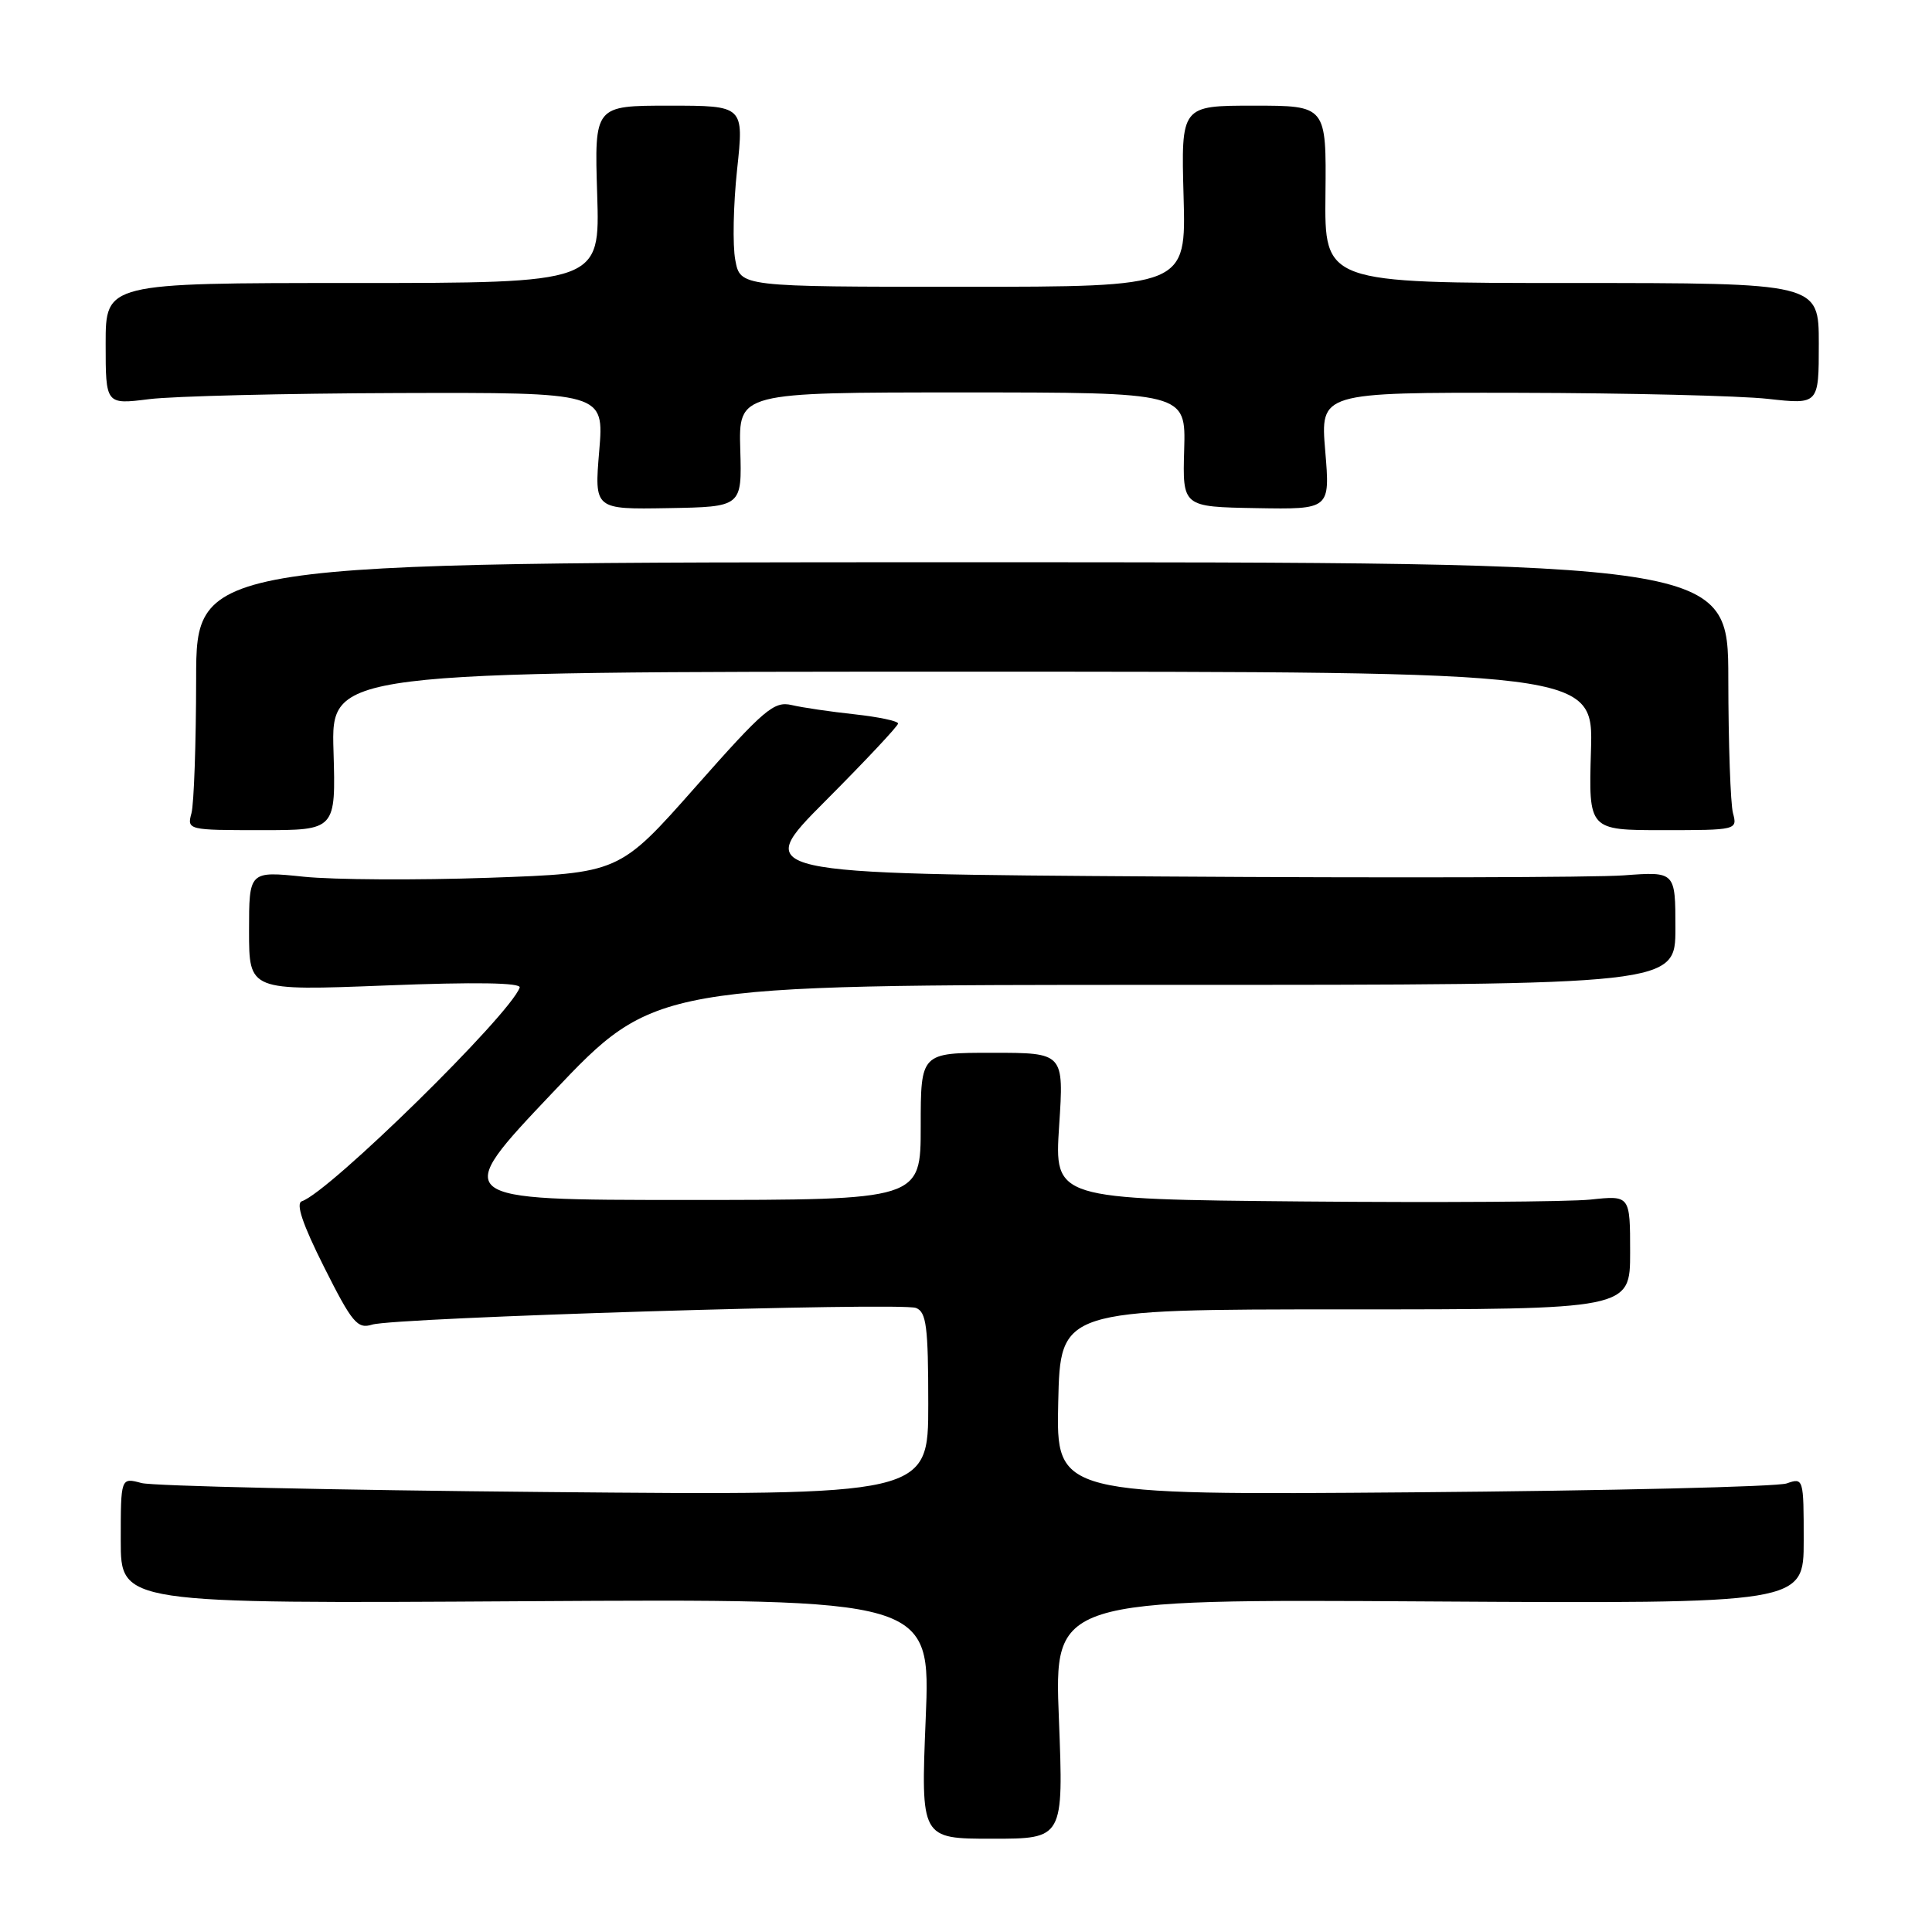 <?xml version="1.0" encoding="UTF-8" standalone="no"?>
<!DOCTYPE svg PUBLIC "-//W3C//DTD SVG 1.1//EN" "http://www.w3.org/Graphics/SVG/1.1/DTD/svg11.dtd" >
<svg xmlns="http://www.w3.org/2000/svg" xmlns:xlink="http://www.w3.org/1999/xlink" version="1.1" viewBox="0 0 256 256">
 <g >
 <path fill="currentColor"
d=" M 140.31 227.77 C 139.68 211.89 139.68 211.89 189.34 212.20 C 239.00 212.50 239.00 212.50 239.00 204.13 C 239.00 195.89 238.97 195.78 236.75 196.56 C 235.51 197.00 213.22 197.53 187.22 197.74 C 139.94 198.12 139.94 198.12 140.22 185.81 C 140.50 173.50 140.50 173.50 178.25 173.50 C 216.00 173.50 216.00 173.50 216.00 165.95 C 216.00 158.39 216.00 158.39 210.75 158.95 C 207.86 159.25 190.70 159.36 172.60 159.20 C 139.71 158.90 139.71 158.90 140.34 149.20 C 140.98 139.50 140.98 139.50 131.49 139.50 C 122.00 139.50 122.00 139.50 122.00 149.25 C 122.00 159.00 122.00 159.00 90.87 159.00 C 59.74 159.00 59.74 159.00 73.25 144.75 C 86.76 130.50 86.76 130.50 154.38 130.50 C 222.00 130.50 222.00 130.50 222.00 122.99 C 222.00 115.48 222.00 115.48 215.15 115.99 C 211.38 116.27 183.87 116.34 154.02 116.14 C 99.75 115.79 99.75 115.79 109.37 106.13 C 114.67 100.81 119.00 96.20 119.00 95.87 C 119.00 95.54 116.41 95.00 113.25 94.65 C 110.09 94.31 106.32 93.76 104.89 93.42 C 102.55 92.88 101.24 94.00 92.17 104.26 C 82.06 115.70 82.06 115.70 64.78 116.31 C 55.28 116.64 44.24 116.58 40.25 116.17 C 33.00 115.42 33.00 115.42 33.00 123.36 C 33.00 131.29 33.00 131.29 51.11 130.58 C 62.99 130.11 69.09 130.21 68.86 130.86 C 67.55 134.50 43.65 157.95 40.00 159.17 C 39.16 159.45 40.09 162.21 42.94 167.89 C 46.66 175.29 47.36 176.13 49.31 175.52 C 52.30 174.58 119.33 172.53 121.37 173.31 C 122.75 173.84 123.00 175.78 123.00 186.05 C 123.00 198.16 123.00 198.16 72.25 197.70 C 44.34 197.45 20.26 196.91 18.75 196.51 C 16.00 195.77 16.00 195.77 16.00 204.13 C 16.00 212.50 16.00 212.50 69.66 212.17 C 123.32 211.85 123.32 211.85 122.66 227.74 C 122.01 243.64 122.01 243.64 131.47 243.64 C 140.93 243.64 140.93 243.64 140.31 227.77 Z  M 44.19 99.50 C 43.87 89.00 43.87 89.00 127.50 89.00 C 211.13 89.00 211.13 89.00 210.81 99.50 C 210.50 110.00 210.50 110.00 220.37 110.00 C 230.11 110.00 230.23 109.97 229.63 107.75 C 229.30 106.51 229.02 98.53 229.01 90.00 C 229.00 74.50 229.00 74.50 127.50 74.50 C 26.00 74.50 26.00 74.50 25.99 90.00 C 25.98 98.53 25.70 106.51 25.37 107.75 C 24.77 109.97 24.89 110.00 34.63 110.00 C 44.50 110.00 44.50 110.00 44.19 99.50 Z  M 98.09 59.58 C 97.87 52.00 97.87 52.00 127.50 52.00 C 157.13 52.00 157.13 52.00 156.91 59.58 C 156.69 67.16 156.69 67.16 166.47 67.33 C 176.25 67.50 176.25 67.50 175.60 59.75 C 174.95 52.00 174.95 52.00 201.23 52.05 C 215.68 52.08 230.54 52.44 234.25 52.85 C 241.00 53.60 241.00 53.60 241.00 45.55 C 241.00 37.50 241.00 37.50 208.25 37.50 C 175.50 37.50 175.50 37.50 175.63 25.75 C 175.75 14.00 175.75 14.00 166.13 14.00 C 156.50 14.00 156.50 14.00 156.83 26.00 C 157.17 38.00 157.17 38.00 127.63 38.00 C 98.09 38.00 98.09 38.00 97.43 34.46 C 97.06 32.52 97.17 27.12 97.67 22.46 C 98.58 14.00 98.58 14.00 88.67 14.00 C 78.76 14.00 78.76 14.00 79.13 25.75 C 79.50 37.50 79.50 37.50 46.75 37.50 C 14.00 37.50 14.00 37.50 14.00 45.55 C 14.00 53.61 14.00 53.61 19.75 52.89 C 22.91 52.49 37.77 52.13 52.77 52.08 C 80.05 52.00 80.05 52.00 79.40 59.75 C 78.75 67.50 78.75 67.50 88.53 67.33 C 98.31 67.16 98.31 67.16 98.09 59.58 Z "/>
</g>
</svg>